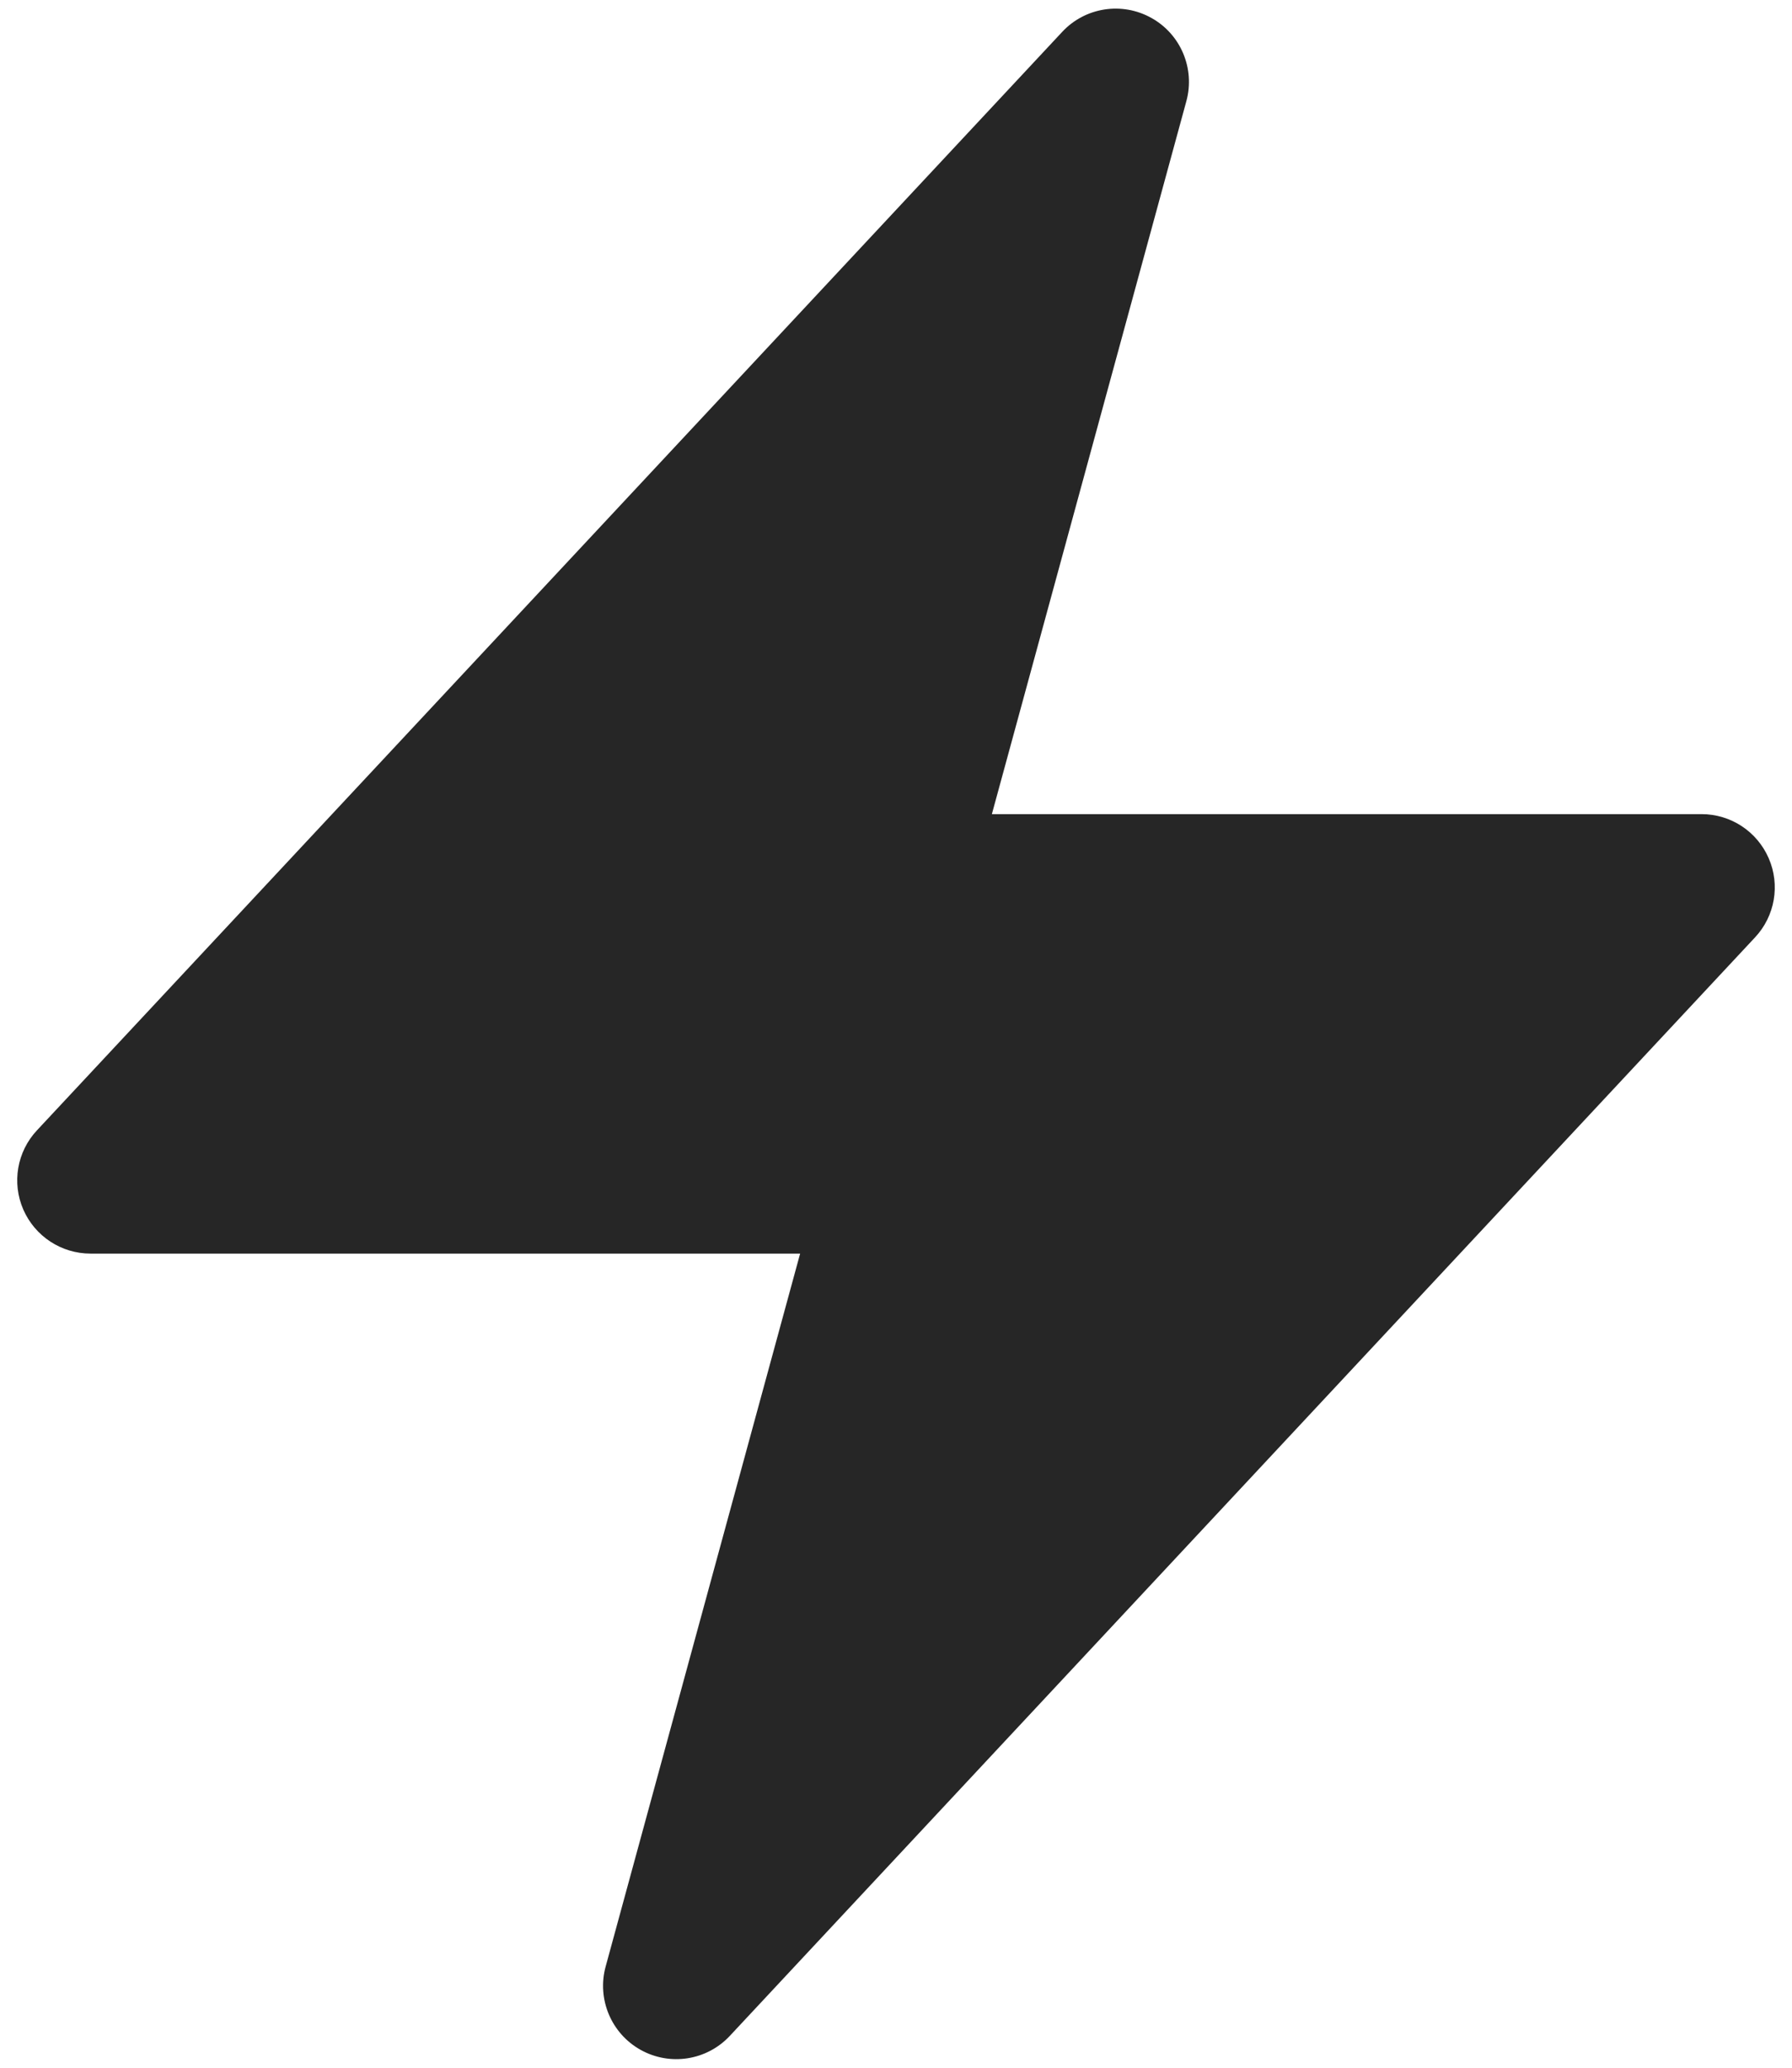 <svg width="26" height="30" viewBox="0 0 26 30" fill="none" xmlns="http://www.w3.org/2000/svg">
<path fill-rule="evenodd" clip-rule="evenodd" d="M16.705 0.26C17.132 0.497 17.341 0.996 17.213 1.467L14.391 11.812H24.688C25.111 11.812 25.493 12.063 25.662 12.452C25.831 12.84 25.753 13.291 25.464 13.6L10.589 29.538C10.256 29.895 9.722 29.979 9.295 29.741C8.868 29.503 8.659 29.004 8.787 28.533L11.609 18.188H1.313C0.889 18.188 0.507 17.936 0.338 17.549C0.169 17.16 0.247 16.709 0.536 16.4L15.411 0.463C15.744 0.105 16.278 0.022 16.705 0.26Z" fill="#262626"/>
</svg>
